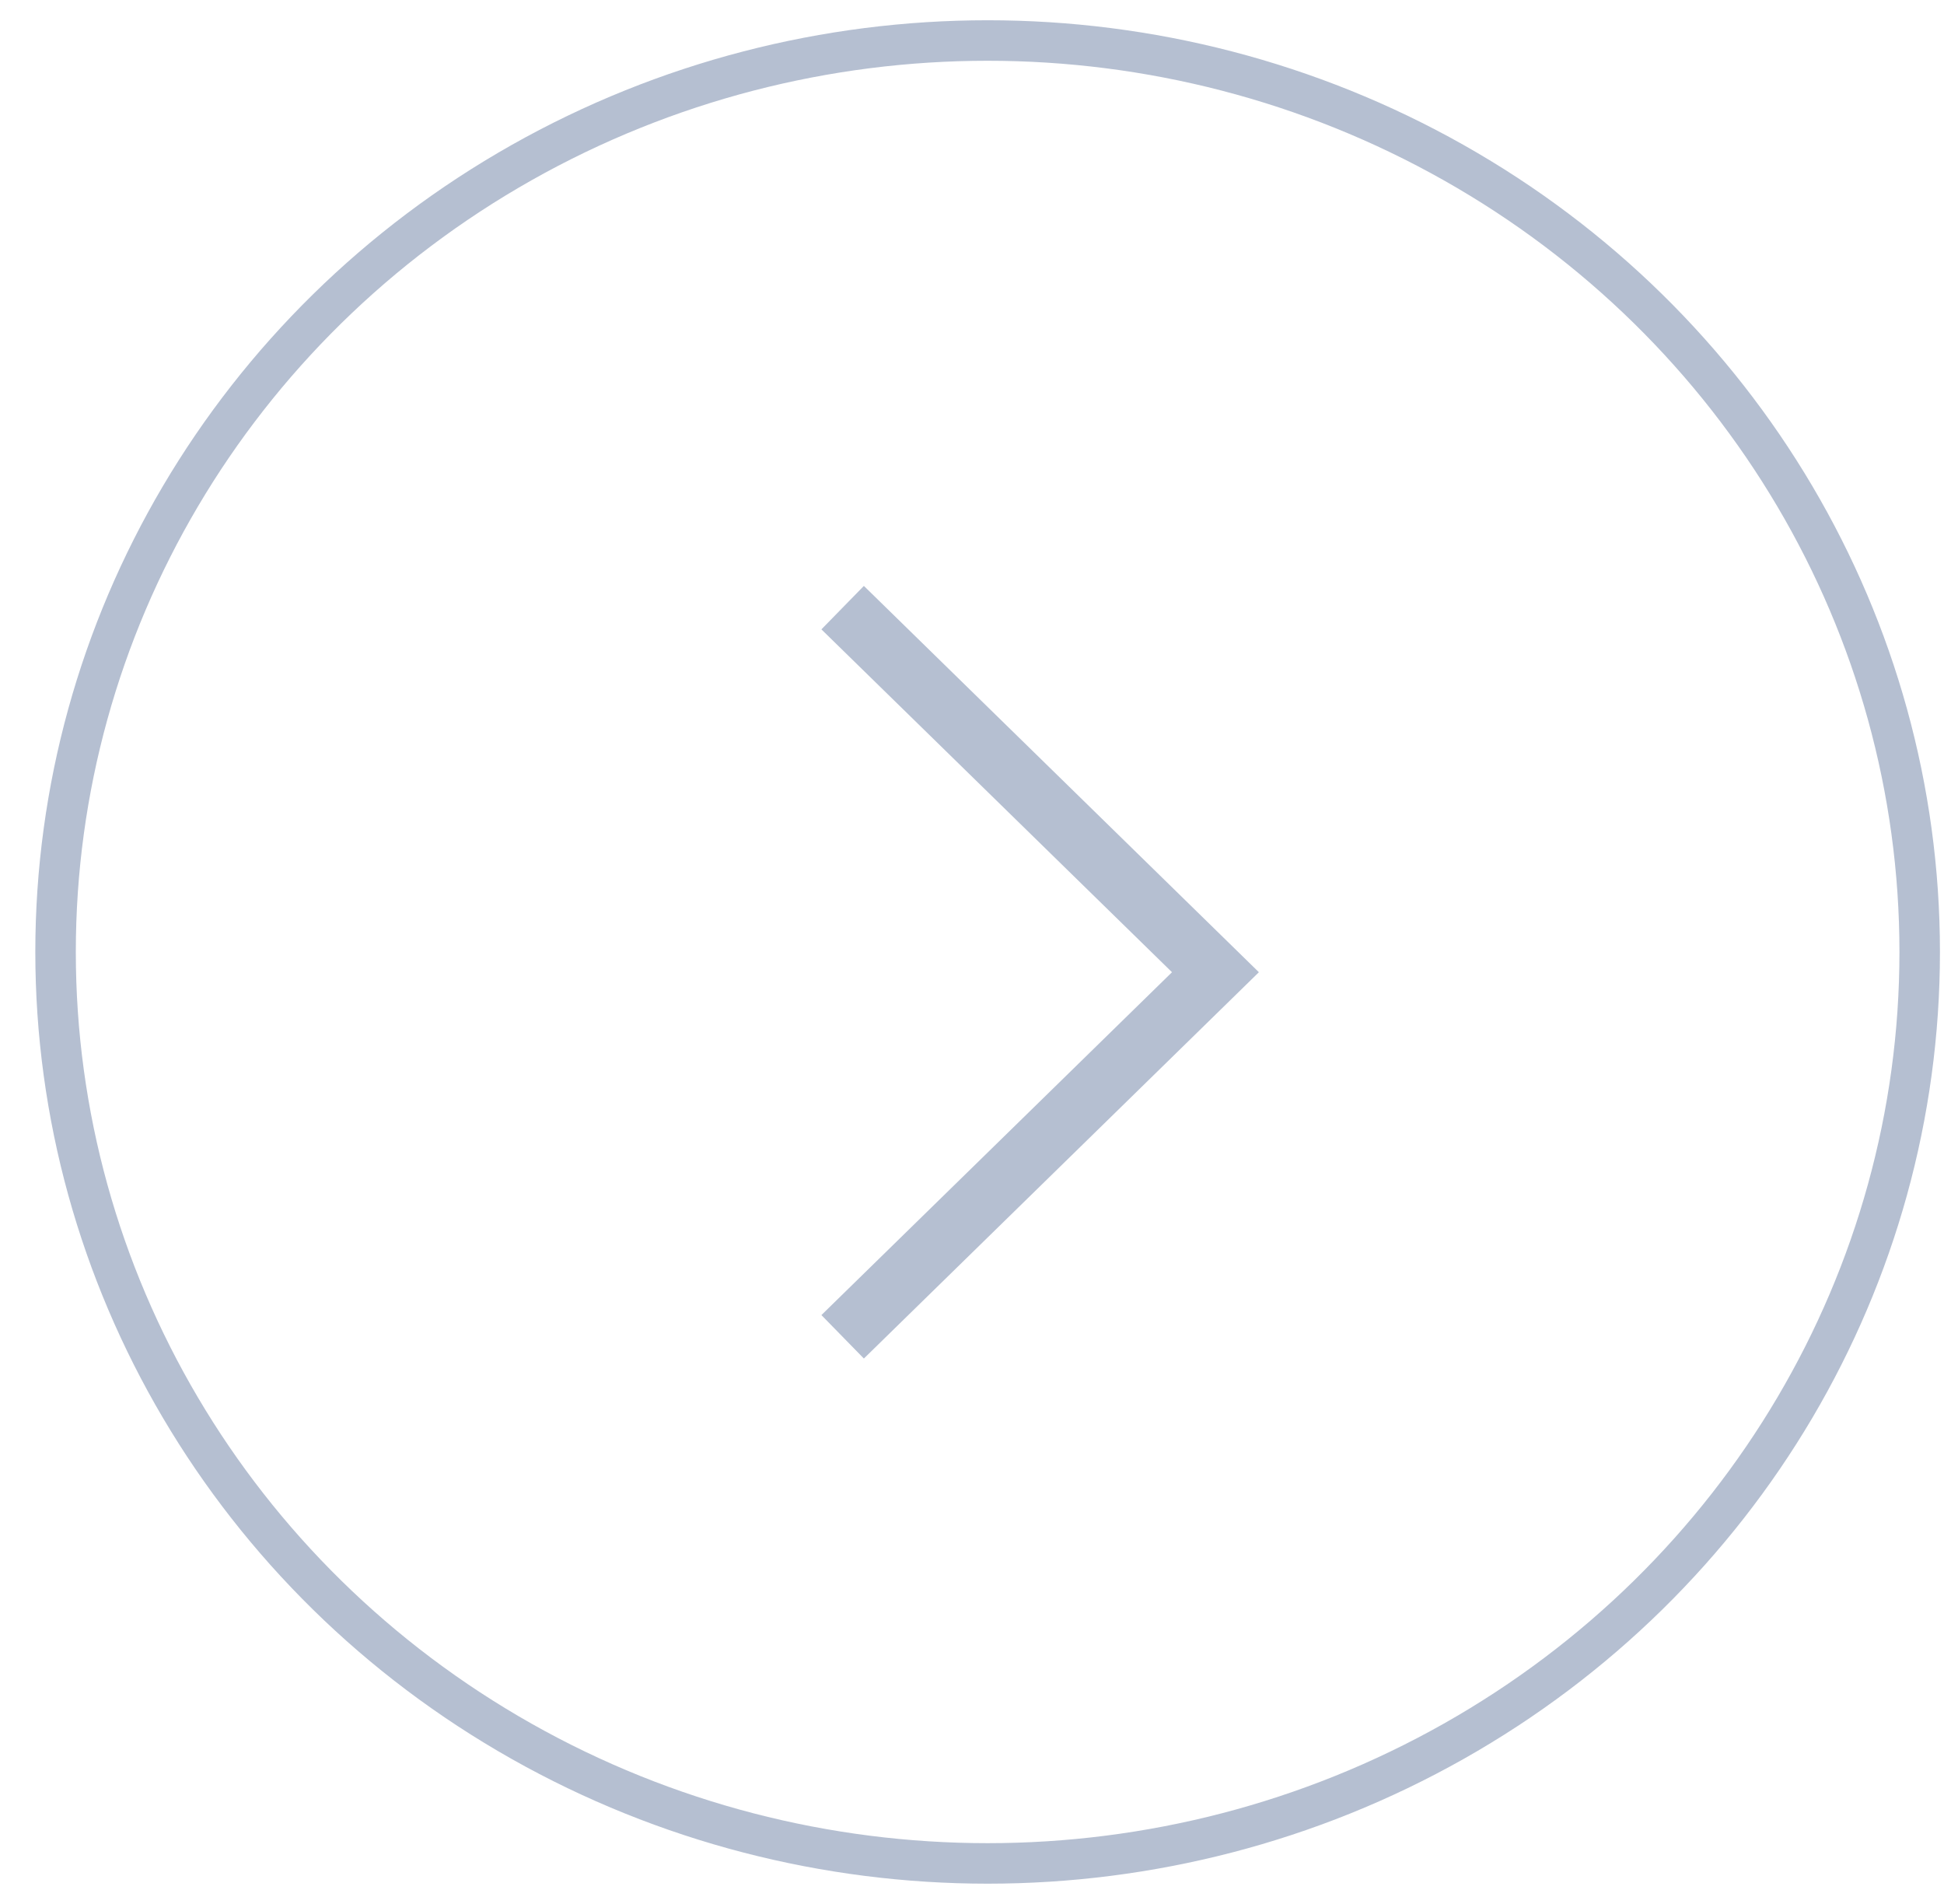 <svg xmlns="http://www.w3.org/2000/svg" width="48" height="47" viewBox="0 0 48 47">
    <g fill="none" fill-rule="evenodd" stroke="#B5BFD1" transform="matrix(-1 0 0 1 47.4 1)">
        <ellipse cx="23.014" cy="22.5" rx="23.014" ry="22.5"/>
        <path stroke-width="1.5" d="M26.594 14l-9.205 9 9.205 9"/>
    </g>
</svg>
